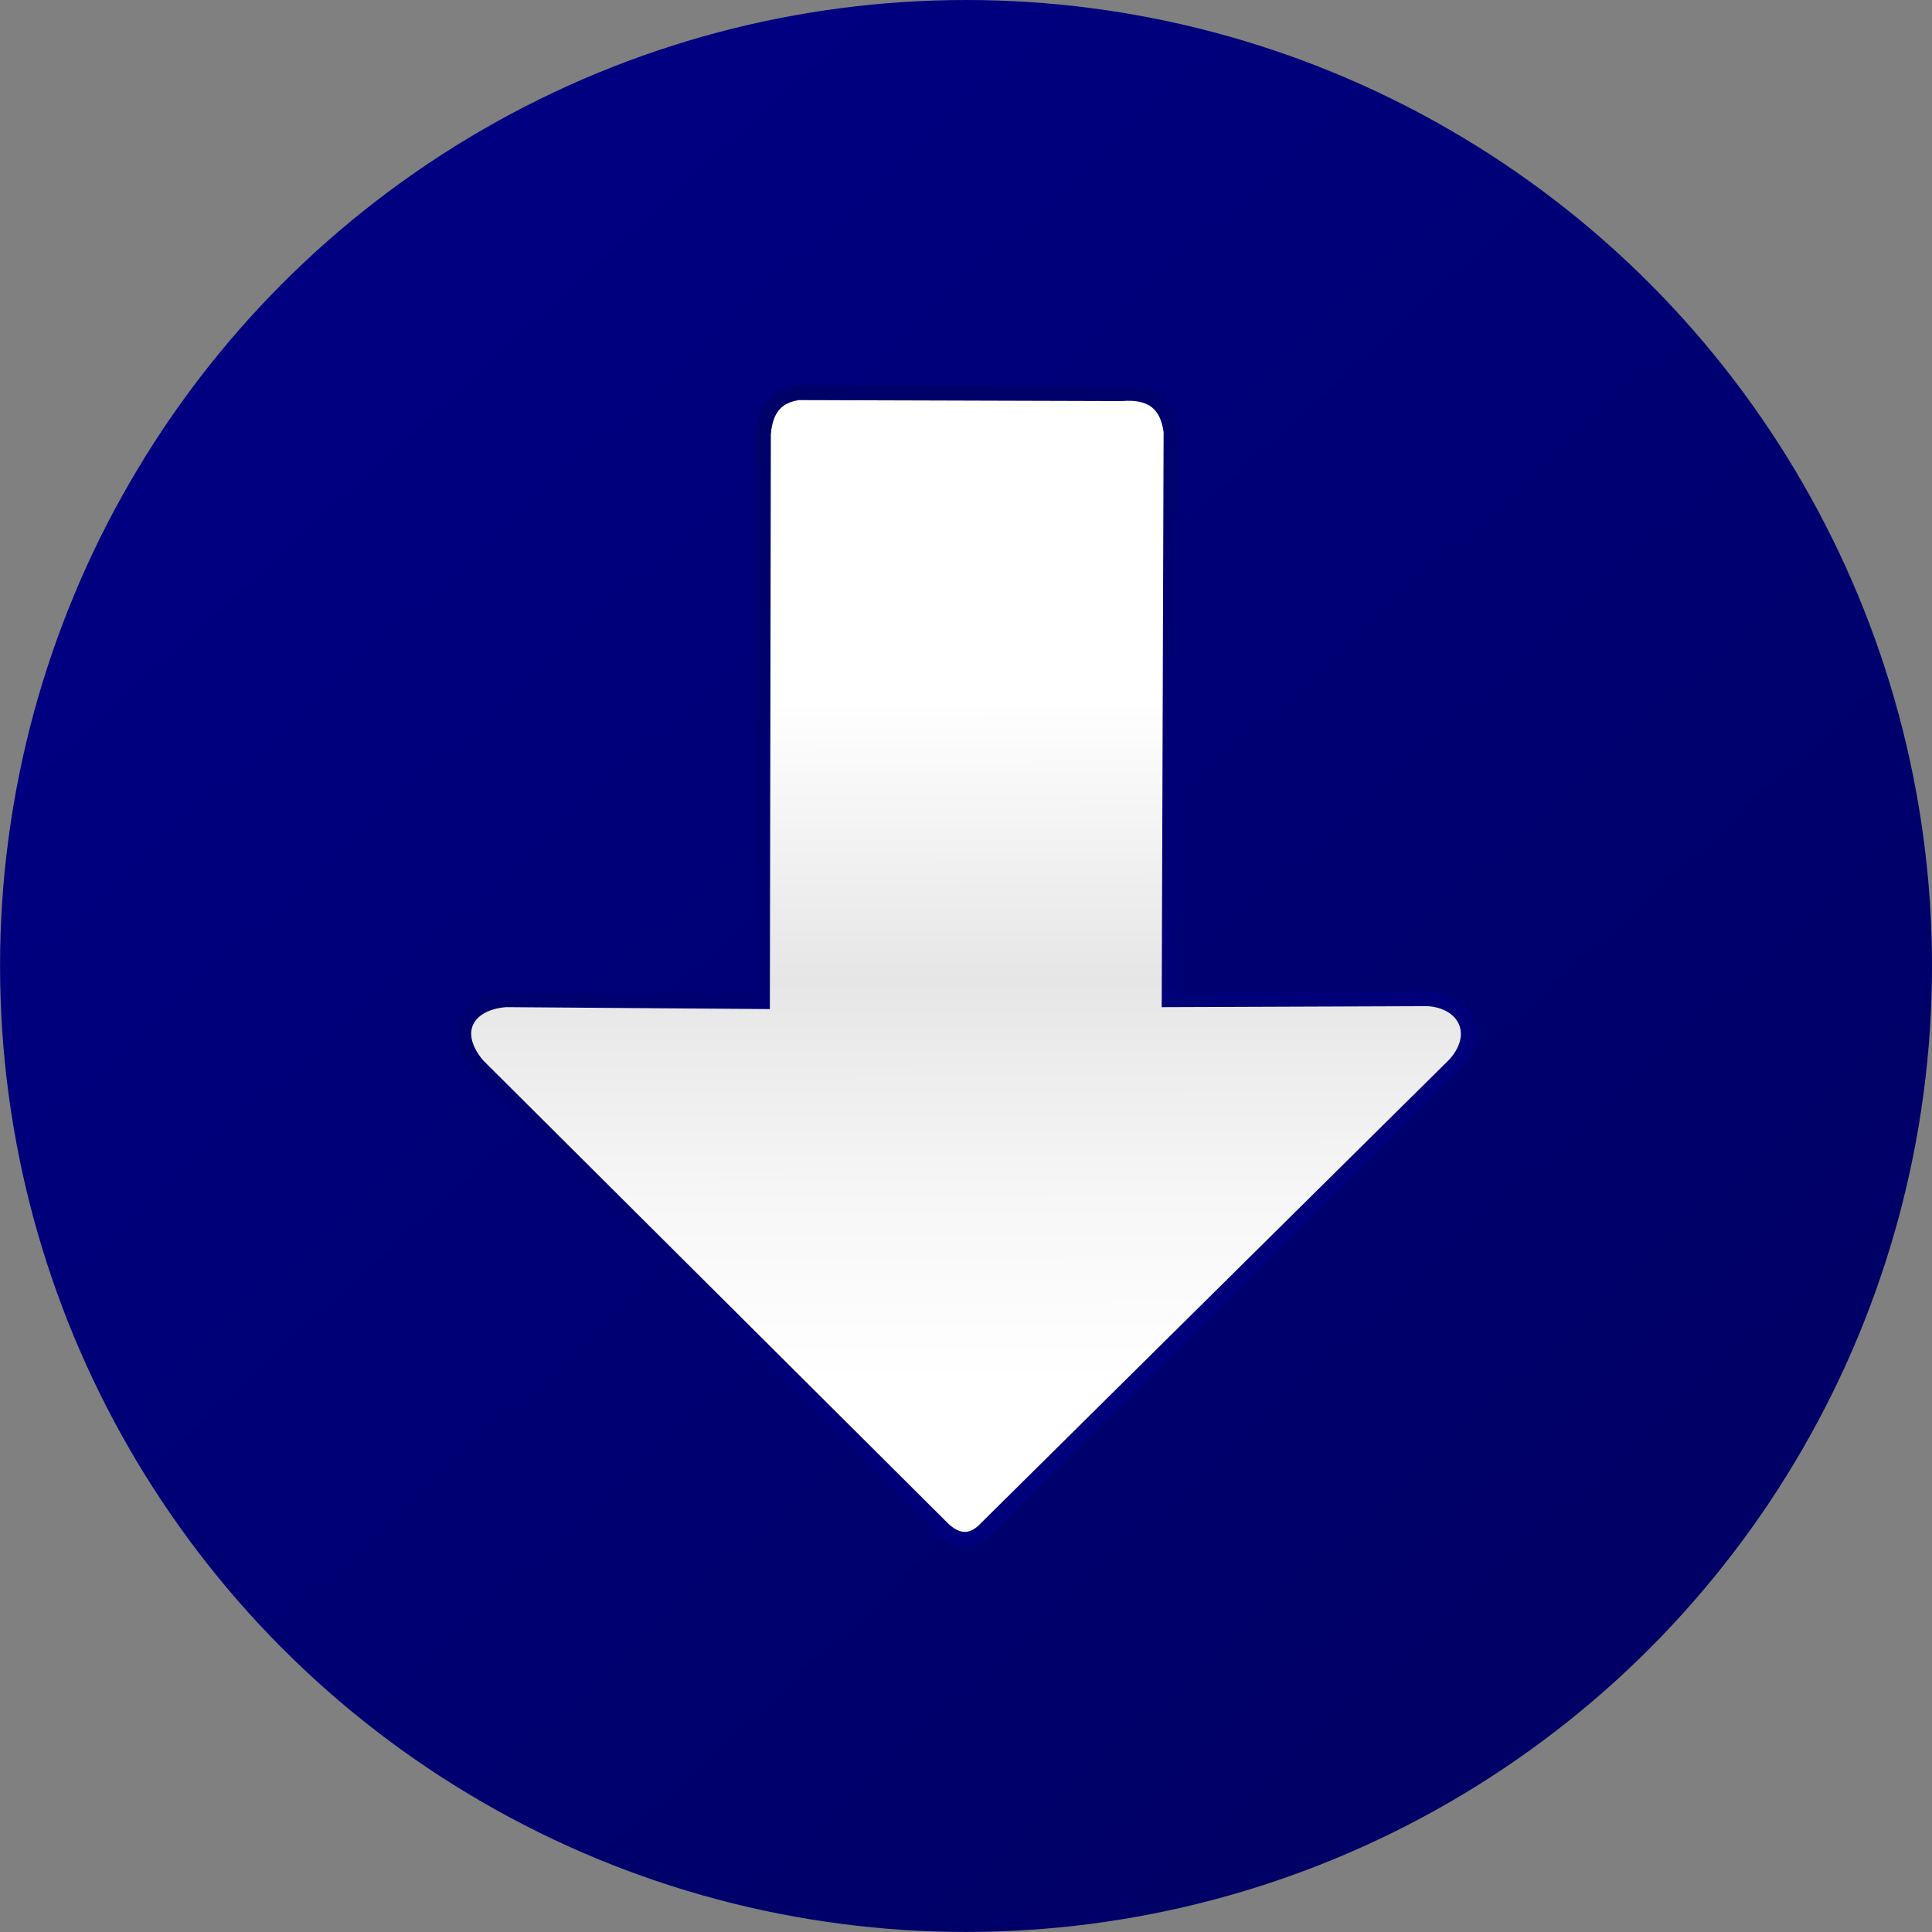 <?xml version="1.0" encoding="UTF-8" standalone="no"?>
<svg
   xmlns:dc="http://purl.org/dc/elements/1.1/"
   xmlns:cc="http://creativecommons.org/ns#"
   xmlns:rdf="http://www.w3.org/1999/02/22-rdf-syntax-ns#"
   xmlns:svg="http://www.w3.org/2000/svg"
   xmlns="http://www.w3.org/2000/svg"
   xmlns:xlink="http://www.w3.org/1999/xlink"
   xmlns:sodipodi="http://sodipodi.sourceforge.net/DTD/sodipodi-0.dtd"
   xmlns:inkscape="http://www.inkscape.org/namespaces/inkscape"
   width="128"
   height="128"
   viewBox="0 0 33.867 33.867"
   version="1.1"
   id="svg8"
   inkscape:version="1.0.2-2 (e86c870879, 2021-01-15)"
   sodipodi:docname="ShopToolsControlIcons.svg">
  <rect x="0" y="0" width="33.867" height="33.867" fill="#808080" stroke="none"/>
  <defs
     id="defs2">
    <linearGradient
       inkscape:collect="always"
       id="linearGradient1216">
      <stop
         style="stop-color:#000080;stop-opacity:1"
         offset="0"
         id="stop1212" />
      <stop
         style="stop-color:#000066;stop-opacity:1"
         offset="1"
         id="stop1214" />
    </linearGradient>
    <linearGradient
       inkscape:collect="always"
       id="linearGradient1185">
      <stop
         style="stop-color:#000066;stop-opacity:1"
         offset="0"
         id="stop1181" />
      <stop
         style="stop-color:#000080;stop-opacity:1"
         offset="1"
         id="stop1183" />
    </linearGradient>
    <linearGradient
       inkscape:collect="always"
       id="linearGradient1174">
      <stop
         style="stop-color:#000080;stop-opacity:1"
         offset="0"
         id="stop1170" />
      <stop
         style="stop-color:#000066;stop-opacity:1"
         offset="1"
         id="stop1172" />
    </linearGradient>
    <linearGradient
       inkscape:collect="always"
       id="linearGradient974">
      <stop
         style="stop-color:#f9e7e7;stop-opacity:1"
         offset="0"
         id="stop970" />
      <stop
         style="stop-color:#ffffff;stop-opacity:1"
         offset="1"
         id="stop972" />
    </linearGradient>
    <linearGradient
       inkscape:collect="always"
       id="linearGradient941">
      <stop
         style="stop-color:#ffffff;stop-opacity:1;"
         offset="0"
         id="stop937" />
      <stop
         style="stop-color:#ffffff;stop-opacity:1"
         offset="0.146"
         id="stop945" />
      <stop
         style="stop-color:#dddddd;stop-opacity:1"
         offset="0.3"
         id="stop947" />
      <stop
         style="stop-color:#f7f7f7;stop-opacity:1"
         offset="0.428"
         id="stop949" />
      <stop
         style="stop-color:#ffffff;stop-opacity:1;"
         offset="0.732"
         id="stop951" />
      <stop
         style="stop-color:#ffffff;stop-opacity:1"
         offset="1"
         id="stop939" />
    </linearGradient>
    <linearGradient
       inkscape:collect="always"
       id="linearGradient994">
      <stop
         style="stop-color:#006600;stop-opacity:1"
         offset="0"
         id="stop990" />
      <stop
         style="stop-color:#008400;stop-opacity:1"
         offset="1"
         id="stop992" />
    </linearGradient>
    <linearGradient
       inkscape:collect="always"
       id="linearGradient952-2">
      <stop
         style="stop-color:#008400;stop-opacity:1"
         offset="0"
         id="stop948" />
      <stop
         style="stop-color:#006600;stop-opacity:1"
         offset="1"
         id="stop950" />
    </linearGradient>
    <linearGradient
       inkscape:collect="always"
       id="linearGradient917">
      <stop
         style="stop-color:#ffffff;stop-opacity:1;"
         offset="0"
         id="stop909" />
      <stop
         style="stop-color:#f7f7f7;stop-opacity:1"
         offset="0.19"
         id="stop911" />
      <stop
         style="stop-color:#e6e6e6;stop-opacity:1"
         offset="0.424"
         id="stop913" />
      <stop
         style="stop-color:#ffffff;stop-opacity:1"
         offset="0.721"
         id="stop919" />
      <stop
         style="stop-color:#ffffff;stop-opacity:1"
         offset="1"
         id="stop915" />
    </linearGradient>
    <linearGradient
       inkscape:collect="always"
       id="linearGradient872">
      <stop
         style="stop-color:#ffffff;stop-opacity:1;"
         offset="0"
         id="stop868" />
      <stop
         style="stop-color:#f7f7f7;stop-opacity:1"
         offset="0.508"
         id="stop878" />
      <stop
         style="stop-color:#e6e6e6;stop-opacity:1"
         offset="0.71"
         id="stop876" />
      <stop
         style="stop-color:#ffffff;stop-opacity:1"
         offset="1"
         id="stop870" />
    </linearGradient>
    <linearGradient
       inkscape:collect="always"
       id="linearGradient864-5">
      <stop
         style="stop-color:#731215;stop-opacity:1;"
         offset="0"
         id="stop860" />
      <stop
         style="stop-color:#df2f35;stop-opacity:1"
         offset="1"
         id="stop862" />
    </linearGradient>
    <linearGradient
       inkscape:collect="always"
       id="linearGradient854-0-7">
      <stop
         style="stop-color:#e81c25;stop-opacity:1"
         offset="0"
         id="stop850" />
      <stop
         style="stop-color:#af1b20;stop-opacity:1"
         offset="1"
         id="stop852" />
    </linearGradient>
    <linearGradient
       inkscape:collect="always"
       xlink:href="#linearGradient952-2"
       id="linearGradient856"
       x1="48.003"
       y1="28.84"
       x2="72.42"
       y2="47.927"
       gradientUnits="userSpaceOnUse" />
    <linearGradient
       inkscape:collect="always"
       xlink:href="#linearGradient1185"
       id="linearGradient866"
       x1="8.352"
       y1="15.117"
       x2="23.402"
       y2="23.244"
       gradientUnits="userSpaceOnUse"
       gradientTransform="translate(42.161,20.485)" />
    <linearGradient
       inkscape:collect="always"
       xlink:href="#linearGradient872"
       id="linearGradient874"
       x1="59.294"
       y1="30.061"
       x2="59.262"
       y2="46.632"
       gradientUnits="userSpaceOnUse" />
    <linearGradient
       inkscape:collect="always"
       xlink:href="#linearGradient917"
       id="linearGradient905"
       gradientUnits="userSpaceOnUse"
       x1="59.294"
       y1="30.061"
       x2="59.262"
       y2="46.632"
       gradientTransform="matrix(1,0,0,-1,0,74.688)" />
    <linearGradient
       inkscape:collect="always"
       xlink:href="#linearGradient1216"
       id="linearGradient907"
       gradientUnits="userSpaceOnUse"
       gradientTransform="matrix(1,0,0,-1,42.161,54.203)"
       x1="24.133"
       y1="8.361"
       x2="9.086"
       y2="26.221" />
    <linearGradient
       inkscape:collect="always"
       xlink:href="#linearGradient1174"
       id="linearGradient927"
       gradientUnits="userSpaceOnUse"
       x1="48.003"
       y1="28.84"
       x2="72.42"
       y2="47.927" />
    <linearGradient
       inkscape:collect="always"
       xlink:href="#linearGradient917"
       id="linearGradient980"
       x1="58.636"
       y1="26.477"
       x2="58.718"
       y2="48.102"
       gradientUnits="userSpaceOnUse" />
    <linearGradient
       inkscape:collect="always"
       xlink:href="#linearGradient994"
       id="linearGradient988"
       x1="54.092"
       y1="30.595"
       x2="65.333"
       y2="44.627"
       gradientUnits="userSpaceOnUse" />
    <linearGradient
       inkscape:collect="always"
       xlink:href="#linearGradient854-0-7"
       id="linearGradient1004"
       gradientUnits="userSpaceOnUse"
       x1="48.003"
       y1="28.84"
       x2="72.42"
       y2="47.927" />
    <linearGradient
       inkscape:collect="always"
       xlink:href="#linearGradient917"
       id="linearGradient980-4"
       x1="58.636"
       y1="26.477"
       x2="58.718"
       y2="48.102"
       gradientUnits="userSpaceOnUse"
       gradientTransform="rotate(45,59.078,37.344)" />
    <linearGradient
       inkscape:collect="always"
       xlink:href="#linearGradient864-5"
       id="linearGradient988-9"
       x1="54.092"
       y1="30.595"
       x2="65.333"
       y2="44.627"
       gradientUnits="userSpaceOnUse"
       gradientTransform="rotate(45,59.078,37.344)" />
    <linearGradient
       inkscape:collect="always"
       xlink:href="#linearGradient941"
       id="linearGradient943"
       x1="21.124"
       y1="25.026"
       x2="26.929"
       y2="30.037"
       gradientUnits="userSpaceOnUse" />
    <linearGradient
       inkscape:collect="always"
       xlink:href="#linearGradient974"
       id="linearGradient976"
       x1="58"
       y1="4"
       x2="57.609"
       y2="21.928"
       gradientUnits="userSpaceOnUse" />
    <linearGradient
       inkscape:collect="always"
       xlink:href="#linearGradient941"
       id="linearGradient1064"
       gradientUnits="userSpaceOnUse"
       x1="21.124"
       y1="25.026"
       x2="26.929"
       y2="30.037" />
    <linearGradient
       inkscape:collect="always"
       xlink:href="#linearGradient941"
       id="linearGradient1163"
       gradientUnits="userSpaceOnUse"
       x1="21.124"
       y1="25.026"
       x2="26.929"
       y2="30.037" />
    <linearGradient
       inkscape:collect="always"
       xlink:href="#linearGradient1216"
       id="linearGradient1218"
       x1="49.704"
       y1="26.95"
       x2="69.774"
       y2="48.872"
       gradientUnits="userSpaceOnUse" />
  </defs>
  <sodipodi:namedview
     id="base"
     pagecolor="#ffffff"
     bordercolor="#666666"
     borderopacity="1.0"
     inkscape:pageopacity="0"
     inkscape:pageshadow="2"
     inkscape:zoom="2.8"
     inkscape:cx="30.117112"
     inkscape:cy="72.609027"
     inkscape:document-units="px"
     inkscape:current-layer="g903"
     showgrid="false"
     units="px"
     inkscape:window-width="1920"
     inkscape:window-height="1001"
     inkscape:window-x="-9"
     inkscape:window-y="-9"
     inkscape:window-maximized="1"
     inkscape:document-rotation="0"
     fit-margin-top="0"
     fit-margin-left="0"
     fit-margin-right="0"
     fit-margin-bottom="0" />
  <g
     inkscape:groupmode="layer"
     id="layer2"
     inkscape:label="Work"
     style="display:none" />
  <g
     inkscape:label="ButtonUpIcon"
     inkscape:groupmode="layer"
     id="layer1"
     transform="translate(0,-17.6)"
     style="display:none">
    <g
       id="g891"
       inkscape:export-filename="..\Images\ButtonUpIcon.png"
       inkscape:export-xdpi="96"
       inkscape:export-ydpi="96">
      <rect
         style="fill:#ffffff;fill-opacity:0.004;fill-rule:evenodd;stroke:none;stroke-width:0.265;stroke-linecap:round;stroke-miterlimit:4;stroke-dasharray:none;stroke-opacity:1"
         id="rect830"
         width="33.867"
         height="33.867"
         x="0"
         y="17.6"
         ry="0.105" />
      <g
         id="g882"
         transform="translate(-42.144,-2.811)">
        <circle
           style="fill:url(#linearGradient927);fill-opacity:1;fill-rule:evenodd;stroke:none;stroke-width:0.265;stroke-linecap:round;stroke-miterlimit:4;stroke-dasharray:none;stroke-opacity:1"
           id="path848"
           cx="59.078"
           cy="37.344"
           r="16.933" />
        <path
           style="fill:url(#linearGradient874);fill-opacity:1;fill-rule:evenodd;stroke:url(#linearGradient866);stroke-width:0.265;stroke-linecap:round;stroke-miterlimit:4;stroke-dasharray:none;stroke-opacity:1"
           d="m 59.383,27.434 8.269,8.185 c 0.485,0.548 0.16,1.119 -0.484,1.153 l -4.527,-0.017 0.033,9.956 c -0.07,0.54 -0.399,0.706 -0.869,0.668 l -5.663,0.017 c -0.344,-0.047 -0.585,-0.243 -0.618,-0.735 l -0.017,-9.939 -4.493,0.033 c -0.675,-0.048 -1,-0.558 -0.501,-1.153 l 8.168,-8.135 c 0.259,-0.239 0.495,-0.219 0.702,-0.033 z"
           id="path858"
           sodipodi:nodetypes="ccccccccccccc" />
      </g>
    </g>
  </g>
  <g
     inkscape:label="ButtonDownIcon"
     inkscape:groupmode="layer"
     id="g903"
     transform="translate(0,-17.6)"
     style="display:inline">
    <g
       id="g901"
       inkscape:export-filename="..\Images\ButtonDownIcon.png"
       inkscape:export-xdpi="96"
       inkscape:export-ydpi="96">
      <rect
         style="fill:#ffffff;fill-opacity:0.004;fill-rule:evenodd;stroke:none;stroke-width:0.265;stroke-linecap:round;stroke-miterlimit:4;stroke-dasharray:none;stroke-opacity:1"
         id="rect893"
         width="33.867"
         height="33.867"
         x="0"
         y="17.6"
         ry="0.105" />
      <g
         id="g899"
         transform="translate(-42.144,-2.811)">
        <circle
           style="fill:url(#linearGradient1218);fill-opacity:1;fill-rule:evenodd;stroke:none;stroke-width:0.265;stroke-linecap:round;stroke-miterlimit:4;stroke-dasharray:none;stroke-opacity:1"
           id="circle895"
           cx="59.078"
           cy="37.344"
           r="16.933" />
        <path
           style="fill:url(#linearGradient905);fill-opacity:1;fill-rule:evenodd;stroke:url(#linearGradient907);stroke-width:0.265;stroke-linecap:round;stroke-miterlimit:4;stroke-dasharray:none;stroke-opacity:1"
           d="m 59.383,47.254 8.269,-8.185 c 0.485,-0.548 0.16,-1.119 -0.484,-1.153 l -4.527,0.017 0.033,-9.956 C 62.604,27.437 62.275,27.271 61.805,27.309 l -5.663,-0.017 c -0.344,0.047 -0.585,0.243 -0.618,0.735 l -0.017,9.939 -4.493,-0.033 c -0.675,0.048 -1,0.558 -0.501,1.153 l 8.168,8.135 c 0.259,0.239 0.495,0.219 0.702,0.033 z"
           id="path897"
           sodipodi:nodetypes="ccccccccccccc" />
      </g>
    </g>
  </g>
  <g
     inkscape:label="ButtonCreateIcon"
     inkscape:groupmode="layer"
     id="g940"
     transform="translate(0,-17.6)"
     style="display:none">
    <g
       id="g938"
       inkscape:export-filename="..\Images\ButtonCreateIcon.png"
       inkscape:export-xdpi="96"
       inkscape:export-ydpi="96">
      <rect
         style="fill:#ffffff;fill-opacity:0.004;fill-rule:evenodd;stroke:none;stroke-width:0.265;stroke-linecap:round;stroke-miterlimit:4;stroke-dasharray:none;stroke-opacity:1"
         id="rect930"
         width="33.867"
         height="33.867"
         x="0"
         y="17.6"
         ry="0.105" />
      <g
         id="g936"
         transform="translate(-42.144,-2.811)">
        <circle
           style="fill:url(#linearGradient856);fill-opacity:1;fill-rule:evenodd;stroke:none;stroke-width:0.265;stroke-linecap:round;stroke-miterlimit:4;stroke-dasharray:none;stroke-opacity:1"
           id="circle932"
           cx="59.078"
           cy="37.344"
           r="16.933" />
        <path
           id="rect954"
           style="fill:url(#linearGradient980);fill-opacity:1;fill-rule:evenodd;stroke:url(#linearGradient988);stroke-width:0.265;stroke-linecap:round;stroke-miterlimit:4;stroke-dasharray:none;stroke-opacity:1"
           d="m 58.636,26.477 c -0.75,0 -1.354,0.604 -1.354,1.354 v 7.717 h -7.717 c -0.75,0 -1.354,0.604 -1.354,1.354 v 0.883 c 0,0.75 0.604,1.354 1.354,1.354 h 7.717 v 7.717 c 0,0.75 0.604,1.354 1.354,1.354 h 0.883 c 0.75,0 1.354,-0.604 1.354,-1.354 v -7.717 h 7.718 c 0.75,0 1.354,-0.604 1.354,-1.354 v -0.883 c 0,-0.75 -0.604,-1.354 -1.354,-1.354 h -7.718 v -7.717 c 0,-0.75 -0.604,-1.354 -1.354,-1.354 z" />
      </g>
    </g>
  </g>
  <g
     inkscape:label="ButtonDeleteIcon"
     inkscape:groupmode="layer"
     id="g1016"
     transform="translate(0,-17.6)"
     style="display:none">
    <g
       id="g1014"
       inkscape:export-filename="..\Images\ButtonDeleteIcon.png"
       inkscape:export-xdpi="96"
       inkscape:export-ydpi="96">
      <rect
         style="fill:#ffffff;fill-opacity:0.004;fill-rule:evenodd;stroke:none;stroke-width:0.265;stroke-linecap:round;stroke-miterlimit:4;stroke-dasharray:none;stroke-opacity:1"
         id="rect1006"
         width="33.867"
         height="33.867"
         x="0"
         y="17.6"
         ry="0.105" />
      <g
         id="g1012"
         transform="translate(-42.144,-2.811)">
        <circle
           style="fill:url(#linearGradient1004);fill-opacity:1;fill-rule:evenodd;stroke:none;stroke-width:0.265;stroke-linecap:round;stroke-miterlimit:4;stroke-dasharray:none;stroke-opacity:1"
           id="circle1008"
           cx="59.078"
           cy="37.344"
           r="16.933" />
        <path
           id="rect954-3"
           style="display:inline;fill:url(#linearGradient980-4);fill-opacity:1;fill-rule:evenodd;stroke:url(#linearGradient988-9);stroke-width:0.265;stroke-linecap:round;stroke-miterlimit:4;stroke-dasharray:none;stroke-opacity:1"
           d="m 66.449,29.348 c -0.53,-0.53 -1.384,-0.53 -1.915,0 l -5.457,5.457 -5.457,-5.457 c -0.53,-0.53 -1.384,-0.53 -1.915,10e-7 l -0.624,0.624 c -0.53,0.53 -0.53,1.384 0,1.915 l 5.457,5.457 -5.457,5.457 c -0.53,0.53 -0.53,1.384 0,1.915 l 0.624,0.624 c 0.53,0.53 1.384,0.53 1.915,0 l 5.457,-5.457 5.457,5.457 c 0.53,0.53 1.384,0.53 1.915,1e-6 l 0.624,-0.624 c 0.53,-0.53 0.53,-1.384 0,-1.915 l -5.457,-5.457 5.457,-5.457 c 0.53,-0.53 0.53,-1.384 0,-1.915 z" />
      </g>
    </g>
  </g>
  <g
     inkscape:groupmode="layer"
     id="layer3"
     inkscape:label="TaskIcon"
     style="display:none">
    <g
       id="g993"
       inkscape:export-filename="..\Images\TaskIcon.png"
       inkscape:export-xdpi="96"
       inkscape:export-ydpi="96">
      <rect
         style="display:inline;fill:#ffffff;fill-opacity:0.004;fill-rule:evenodd;stroke:none;stroke-width:0.265;stroke-linecap:round;stroke-miterlimit:4;stroke-dasharray:none;stroke-opacity:1"
         id="rect1006-0"
         width="33.867"
         height="33.867"
         x="8.8817842e-16"
         y="0"
         ry="0.105" />
      <path
         style="fill:#3f0000;fill-opacity:1;fill-rule:evenodd;stroke:#800000;stroke-width:0.265;stroke-linecap:round;stroke-miterlimit:4;stroke-dasharray:none;stroke-opacity:1"
         d="M 10.319,3.969 H 6.615 C 5.084,3.931 4.481,4.613 4.498,5.821 V 29.633 c 0.045,1.326 0.999,1.848 2.117,1.852 H 18.521 C 18.025,30.922 17.692,30.463 17.462,29.633 H 6.615 V 5.821 H 10.319 Z"
         id="path923"
         sodipodi:nodetypes="ccccccccccc" />
      <path
         id="path925"
         style="fill:url(#linearGradient976);fill-opacity:1;fill-rule:evenodd;stroke:#800000;stroke-width:1;stroke-linecap:round;stroke-miterlimit:4;stroke-dasharray:none;stroke-opacity:1"
         d="m 58,4 c -5.563,0.102 -9.432,3.462 -10,9 h -3 c -0.841,-0.007 -1.946,1.116 -2,2 v 7 h 30 v -7 c 0.052,-1.157 -0.904,-1.971 -2,-2 H 68 C 66.925,7.902 63.792,3.965 58,4 Z m 0,4.463 A 4.45,4.45 0 0 1 62.449,12.914 4.45,4.45 0 0 1 58,17.363 4.45,4.45 0 0 1 53.551,12.914 4.45,4.45 0 0 1 58,8.463 Z"
         transform="scale(0.265)" />
      <path
         style="fill:#3f0000;fill-opacity:1;fill-rule:evenodd;stroke:#800000;stroke-width:0.265;stroke-linecap:round;stroke-miterlimit:4;stroke-dasharray:none;stroke-opacity:1"
         d="M 20.373,3.969 V 5.821 H 23.812 V 20.613 c 0.78,0.016 1.47,0.092 2.117,0.289 V 5.556 c 0.024,-0.885 -0.376,-1.582 -1.349,-1.587 z"
         id="path927"
         sodipodi:nodetypes="cccccccc" />
      <circle
         style="fill:#ff0f0f;fill-opacity:1;fill-rule:evenodd;stroke:#800000;stroke-width:0.265;stroke-linecap:round;stroke-miterlimit:4;stroke-dasharray:none;stroke-opacity:1"
         id="path929"
         cx="24.016"
         cy="27.488"
         r="5.424" />
      <path
         style="fill:url(#linearGradient943);fill-opacity:1;fill-rule:evenodd;stroke:#74b0e8;stroke-width:0.026;stroke-linecap:round;stroke-miterlimit:4;stroke-dasharray:none"
         d="m 26.746,24.271 c -2.015,1.019 -3.571,2.608 -4.312,4.068 -0.271,-0.49 -0.544,-0.98 -1.011,-1.47 -0.268,-0.2 -0.597,0.146 -1.051,0.213 -0.316,0.068 -1.135,0.281 -0.728,0.605 0.889,0.792 1.605,1.683 2.163,2.706 0.049,0.082 0.112,0.149 0.184,0.209 0.096,0.091 0.347,0.088 0.568,-3e-6 0.47,-0.168 0.799,-0.392 1.011,-0.844 0.918,-2.314 2.007,-3.779 3.696,-5.08 0.197,-0.085 0.295,-0.23 0.079,-0.332 -0.172,-0.119 -0.457,-0.161 -0.599,-0.075 z"
         id="path931"
         sodipodi:nodetypes="ccccccccccccc" />
      <path
         style="fill:#ae0000;fill-opacity:1;fill-rule:evenodd;stroke:#ae0000;stroke-width:0.026;stroke-linecap:round;stroke-miterlimit:4;stroke-dasharray:none;stroke-opacity:1"
         d="m 9.797,13.305 0.526,0.885 c 0.114,0.113 0.24,0.149 0.409,-0.058 l 1.629,-1.963 c 0.091,-0.388 -0.063,-0.356 -0.376,-0.334 -0.487,0.503 -0.958,0.973 -1.445,1.487 L 10.114,12.988 C 9.795,12.834 9.695,13.041 9.797,13.305 Z"
         id="path933"
         sodipodi:nodetypes="cccccccc" />
      <rect
         style="fill:#ae0000;fill-opacity:1;fill-rule:evenodd;stroke:#ae0000;stroke-width:0.265;stroke-linecap:round;stroke-miterlimit:4;stroke-dasharray:none;stroke-opacity:1"
         id="rect935"
         width="7.634"
         height="0.735"
         x="13.13"
         y="12.01"
         ry="0.367" />
      <rect
         style="fill:#ae0000;fill-opacity:1;fill-rule:evenodd;stroke:#ae0000;stroke-width:0.265;stroke-linecap:round;stroke-miterlimit:4;stroke-dasharray:none;stroke-opacity:1"
         id="rect956"
         width="5.546"
         height="0.735"
         x="13.13"
         y="13.26"
         ry="0.367" />
      <path
         style="fill:#ae0000;fill-opacity:1;fill-rule:evenodd;stroke:#ae0000;stroke-width:0.026;stroke-linecap:round;stroke-miterlimit:4;stroke-dasharray:none;stroke-opacity:1"
         d="m 9.797,18.053 0.526,0.885 c 0.114,0.113 0.24,0.149 0.409,-0.058 l 1.629,-1.963 c 0.091,-0.388 -0.063,-0.356 -0.376,-0.334 -0.487,0.503 -0.958,0.973 -1.445,1.487 L 10.114,17.736 C 9.795,17.582 9.695,17.789 9.797,18.053 Z"
         id="path958"
         sodipodi:nodetypes="cccccccc" />
      <rect
         style="fill:#ae0000;fill-opacity:1;fill-rule:evenodd;stroke:#ae0000;stroke-width:0.265;stroke-linecap:round;stroke-miterlimit:4;stroke-dasharray:none;stroke-opacity:1"
         id="rect960"
         width="7.634"
         height="0.735"
         x="13.13"
         y="16.759"
         ry="0.367" />
      <rect
         style="fill:#ae0000;fill-opacity:1;fill-rule:evenodd;stroke:#ae0000;stroke-width:0.265;stroke-linecap:round;stroke-miterlimit:4;stroke-dasharray:none;stroke-opacity:1"
         id="rect962"
         width="5.546"
         height="0.735"
         x="13.13"
         y="18.009"
         ry="0.367" />
      <path
         style="fill:#ae0000;fill-opacity:1;fill-rule:evenodd;stroke:#ae0000;stroke-width:0.026;stroke-linecap:round;stroke-miterlimit:4;stroke-dasharray:none;stroke-opacity:1"
         d="m 9.797,22.754 0.526,0.885 c 0.114,0.113 0.24,0.149 0.409,-0.058 l 1.629,-1.963 c 0.091,-0.388 -0.063,-0.356 -0.376,-0.334 -0.487,0.503 -0.958,0.973 -1.445,1.487 L 10.114,22.437 C 9.795,22.283 9.695,22.49 9.797,22.754 Z"
         id="path964"
         sodipodi:nodetypes="cccccccc" />
      <rect
         style="fill:#ae0000;fill-opacity:1;fill-rule:evenodd;stroke:#ae0000;stroke-width:0.265;stroke-linecap:round;stroke-miterlimit:4;stroke-dasharray:none;stroke-opacity:1"
         id="rect966"
         width="7.634"
         height="0.735"
         x="13.13"
         y="21.46"
         ry="0.367" />
      <rect
         style="fill:#ae0000;fill-opacity:1;fill-rule:evenodd;stroke:#ae0000;stroke-width:0.265;stroke-linecap:round;stroke-miterlimit:4;stroke-dasharray:none;stroke-opacity:1"
         id="rect968"
         width="5.546"
         height="0.735"
         x="13.13"
         y="22.71"
         ry="0.367" />
    </g>
  </g>
  <g
     inkscape:groupmode="layer"
     id="g1027"
     inkscape:label="TaskIcon2"
     style="display:none">
    <g
       id="g1083"
       inkscape:export-filename="..\Images\TaskIcon2.png"
       inkscape:export-xdpi="96"
       inkscape:export-ydpi="96">
      <rect
         style="display:inline;fill:#ffffff;fill-opacity:0.004;fill-rule:evenodd;stroke:none;stroke-width:0.265;stroke-linecap:round;stroke-miterlimit:4;stroke-dasharray:none;stroke-opacity:1"
         id="rect995"
         width="33.867"
         height="33.867"
         x="8.8817842e-16"
         y="0"
         ry="0.105" />
      <rect
         style="fill:#ffffff;fill-opacity:1;fill-rule:evenodd;stroke:#ffffff;stroke-width:0.026;stroke-linecap:round;stroke-miterlimit:4;stroke-dasharray:none;stroke-opacity:1"
         id="rect1141"
         width="15.403"
         height="21.97"
         x="7.56"
         y="6.662"
         ry="0.342" />
      <path
         style="fill:#3f0000;fill-opacity:1;fill-rule:evenodd;stroke:#800000;stroke-width:0.265;stroke-linecap:round;stroke-miterlimit:4;stroke-dasharray:none;stroke-opacity:1"
         d="M 10.319,3.969 H 6.615 C 5.084,3.931 4.481,4.613 4.498,5.821 V 29.633 c 0.045,1.326 0.999,1.848 2.117,1.852 H 16.683 C 15.87,30.888 14.301,29.538 13.804,28.575 H 7.673 V 6.879 H 10.319 Z"
         id="path997"
         sodipodi:nodetypes="ccccccccccc" />
      <path
         id="path999"
         style="fill:#3f0000;fill-opacity:1;fill-rule:evenodd;stroke:#800000;stroke-width:0.265;stroke-linecap:round;stroke-miterlimit:4;stroke-dasharray:none;stroke-opacity:1"
         d="m 15.346,1.058 c -1.472,0.027 -2.496,0.916 -2.646,2.381 h -0.794 c -0.222,-0.002 -0.515,0.295 -0.529,0.529 v 2.91 h 7.938 V 3.969 C 19.328,3.663 19.075,3.447 18.785,3.44 h -0.794 C 17.707,2.091 16.878,1.049 15.346,1.058 Z m 0,1.181 c 0.65,1.142e-4 1.177,0.527 1.177,1.178 -1.14e-4,0.65 -0.527,1.177 -1.177,1.177 -0.65,-1.136e-4 -1.177,-0.527 -1.177,-1.177 -1.71e-4,-0.65 0.527,-1.178 1.177,-1.178 z"
         sodipodi:nodetypes="ccccccccccccccc" />
      <path
         style="fill:#3f0000;fill-opacity:1;fill-rule:evenodd;stroke:#800000;stroke-width:0.265;stroke-linecap:round;stroke-miterlimit:4;stroke-dasharray:none;stroke-opacity:1"
         d="m 20.373,3.969 v 2.91 h 2.381 v 4.279 c 0.78,0.016 2.529,0.292 3.175,0.489 V 5.556 c 0.024,-0.885 -0.376,-1.582 -1.349,-1.587 z"
         id="path1001"
         sodipodi:nodetypes="cccccccc" />
      <g
         id="g1074"
         transform="matrix(1.927,0,0,1.928,-23.317,-30.746)"
         style="stroke-width:0.519">
        <circle
           style="fill:#ff0f0f;fill-opacity:1;fill-rule:evenodd;stroke:#800000;stroke-width:0.137;stroke-linecap:round;stroke-miterlimit:4;stroke-dasharray:none;stroke-opacity:1"
           id="circle1003"
           cx="24.016"
           cy="27.488"
           r="5.424" />
        <path
           style="fill:url(#linearGradient1064);fill-opacity:1;fill-rule:evenodd;stroke:#74b0e8;stroke-width:0.014;stroke-linecap:round;stroke-miterlimit:4;stroke-dasharray:none"
           d="m 26.746,24.271 c -2.015,1.019 -3.571,2.608 -4.312,4.068 -0.271,-0.49 -0.544,-0.98 -1.011,-1.47 -0.268,-0.2 -0.597,0.146 -1.051,0.213 -0.316,0.068 -1.135,0.281 -0.728,0.605 0.889,0.792 1.605,1.683 2.163,2.706 0.049,0.082 0.112,0.149 0.184,0.209 0.096,0.091 0.347,0.088 0.568,-3e-6 0.47,-0.168 0.799,-0.392 1.011,-0.844 0.918,-2.314 2.007,-3.779 3.696,-5.08 0.197,-0.085 0.295,-0.23 0.079,-0.332 -0.172,-0.119 -0.457,-0.161 -0.599,-0.075 z"
           id="path1005"
           sodipodi:nodetypes="ccccccccccccc" />
      </g>
    </g>
  </g>
  <g
     inkscape:groupmode="layer"
     id="g1161"
     inkscape:label="TaskIcon3"
     style="display:none">
    <g
       id="g1159"
       inkscape:export-filename="..\Images\TaskIcon3.png"
       inkscape:export-xdpi="96"
       inkscape:export-ydpi="96"
       transform="scale(0.187)"
       style="stroke-width:5.333">
      <rect
         style="display:inline;fill:#ffffff;fill-opacity:0.004;fill-rule:evenodd;stroke:none;stroke-width:1.411;stroke-linecap:round;stroke-miterlimit:4;stroke-dasharray:none;stroke-opacity:1"
         id="rect1143"
         width="33.867"
         height="33.867"
         x="8.8817842e-16"
         y="0"
         ry="0.105" />
      <rect
         style="fill:#ffffff;fill-opacity:1;fill-rule:evenodd;stroke:#ffffff;stroke-width:0.141;stroke-linecap:round;stroke-miterlimit:4;stroke-dasharray:none;stroke-opacity:1"
         id="rect1145"
         width="15.403"
         height="21.97"
         x="7.56"
         y="6.662"
         ry="0.342" />
      <path
         style="fill:#3f0000;fill-opacity:1;fill-rule:evenodd;stroke:#3f0000;stroke-width:0.706;stroke-linecap:round;stroke-miterlimit:4;stroke-dasharray:none;stroke-opacity:1"
         d="M 10.319,3.969 H 7.672 C 5.874,3.931 4.481,5.226 4.498,6.879 V 28.575 c 0.076,2.261 1.7,2.91 3.174,2.91 H 15.436 C 14.623,30.888 13.455,29.538 12.958,28.575 H 7.673 V 6.879 H 10.319 Z"
         id="path1147"
         sodipodi:nodetypes="ccccccccccc" />
      <path
         id="path1149"
         style="fill:#3f0000;fill-opacity:1;fill-rule:evenodd;stroke:#3f0000;stroke-width:0.706;stroke-linecap:round;stroke-miterlimit:4;stroke-dasharray:none;stroke-opacity:1"
         d="m 15.346,1.058 c -1.472,0.027 -2.496,0.916 -2.646,2.381 h -0.794 c -0.222,-0.002 -0.515,0.295 -0.529,0.529 v 2.91 h 7.938 V 3.969 C 19.328,3.663 19.075,3.447 18.785,3.44 h -0.794 C 17.707,2.091 16.878,1.049 15.346,1.058 Z m 0,1.181 c 0.65,1.142e-4 1.177,0.527 1.177,1.178 -1.14e-4,0.65 -0.527,1.177 -1.177,1.177 -0.65,-1.136e-4 -1.177,-0.527 -1.177,-1.177 -1.71e-4,-0.65 0.527,-1.178 1.177,-1.178 z"
         sodipodi:nodetypes="ccccccccccccccc" />
      <path
         style="fill:#3f0000;fill-opacity:1;fill-rule:evenodd;stroke:#3f0000;stroke-width:0.706;stroke-linecap:round;stroke-miterlimit:4;stroke-dasharray:none;stroke-opacity:1"
         d="m 20.373,3.969 v 2.91 h 2.381 v 3.464 c 1.536,0.016 2.529,0.261 3.175,0.458 V 6.879 C 25.908,5.147 24.573,4.019 22.754,3.969 Z"
         id="path1151"
         sodipodi:nodetypes="cccccccc" />
      <g
         id="g1157"
         transform="matrix(1.927,0,0,1.928,-23.317,-30.746)"
         style="stroke-width:2.767">
        <circle
           style="fill:#ff0f0f;fill-opacity:1;fill-rule:evenodd;stroke:#800000;stroke-width:0.732;stroke-linecap:round;stroke-miterlimit:4;stroke-dasharray:none;stroke-opacity:1"
           id="circle1153"
           cx="24.016"
           cy="27.488"
           r="5.424" />
        <path
           style="fill:url(#linearGradient1163);fill-opacity:1;fill-rule:evenodd;stroke:#800000;stroke-width:0.073;stroke-linecap:round;stroke-miterlimit:4;stroke-dasharray:none;stroke-opacity:1"
           d="m 26.746,24.271 c -2.015,1.019 -3.571,2.608 -4.312,4.068 -0.271,-0.49 -0.544,-0.98 -1.011,-1.47 -0.268,-0.2 -0.597,0.146 -1.051,0.213 -0.316,0.068 -1.135,0.281 -0.728,0.605 0.889,0.792 1.605,1.683 2.163,2.706 0.049,0.082 0.112,0.149 0.184,0.209 0.096,0.091 0.347,0.088 0.568,-3e-6 0.47,-0.168 0.799,-0.392 1.011,-0.844 0.918,-2.314 2.007,-3.779 3.696,-5.08 0.197,-0.085 0.295,-0.23 0.079,-0.332 -0.172,-0.119 -0.457,-0.161 -0.599,-0.075 z"
           id="path1155"
           sodipodi:nodetypes="ccccccccccccc" />
      </g>
    </g>
  </g>
</svg>
